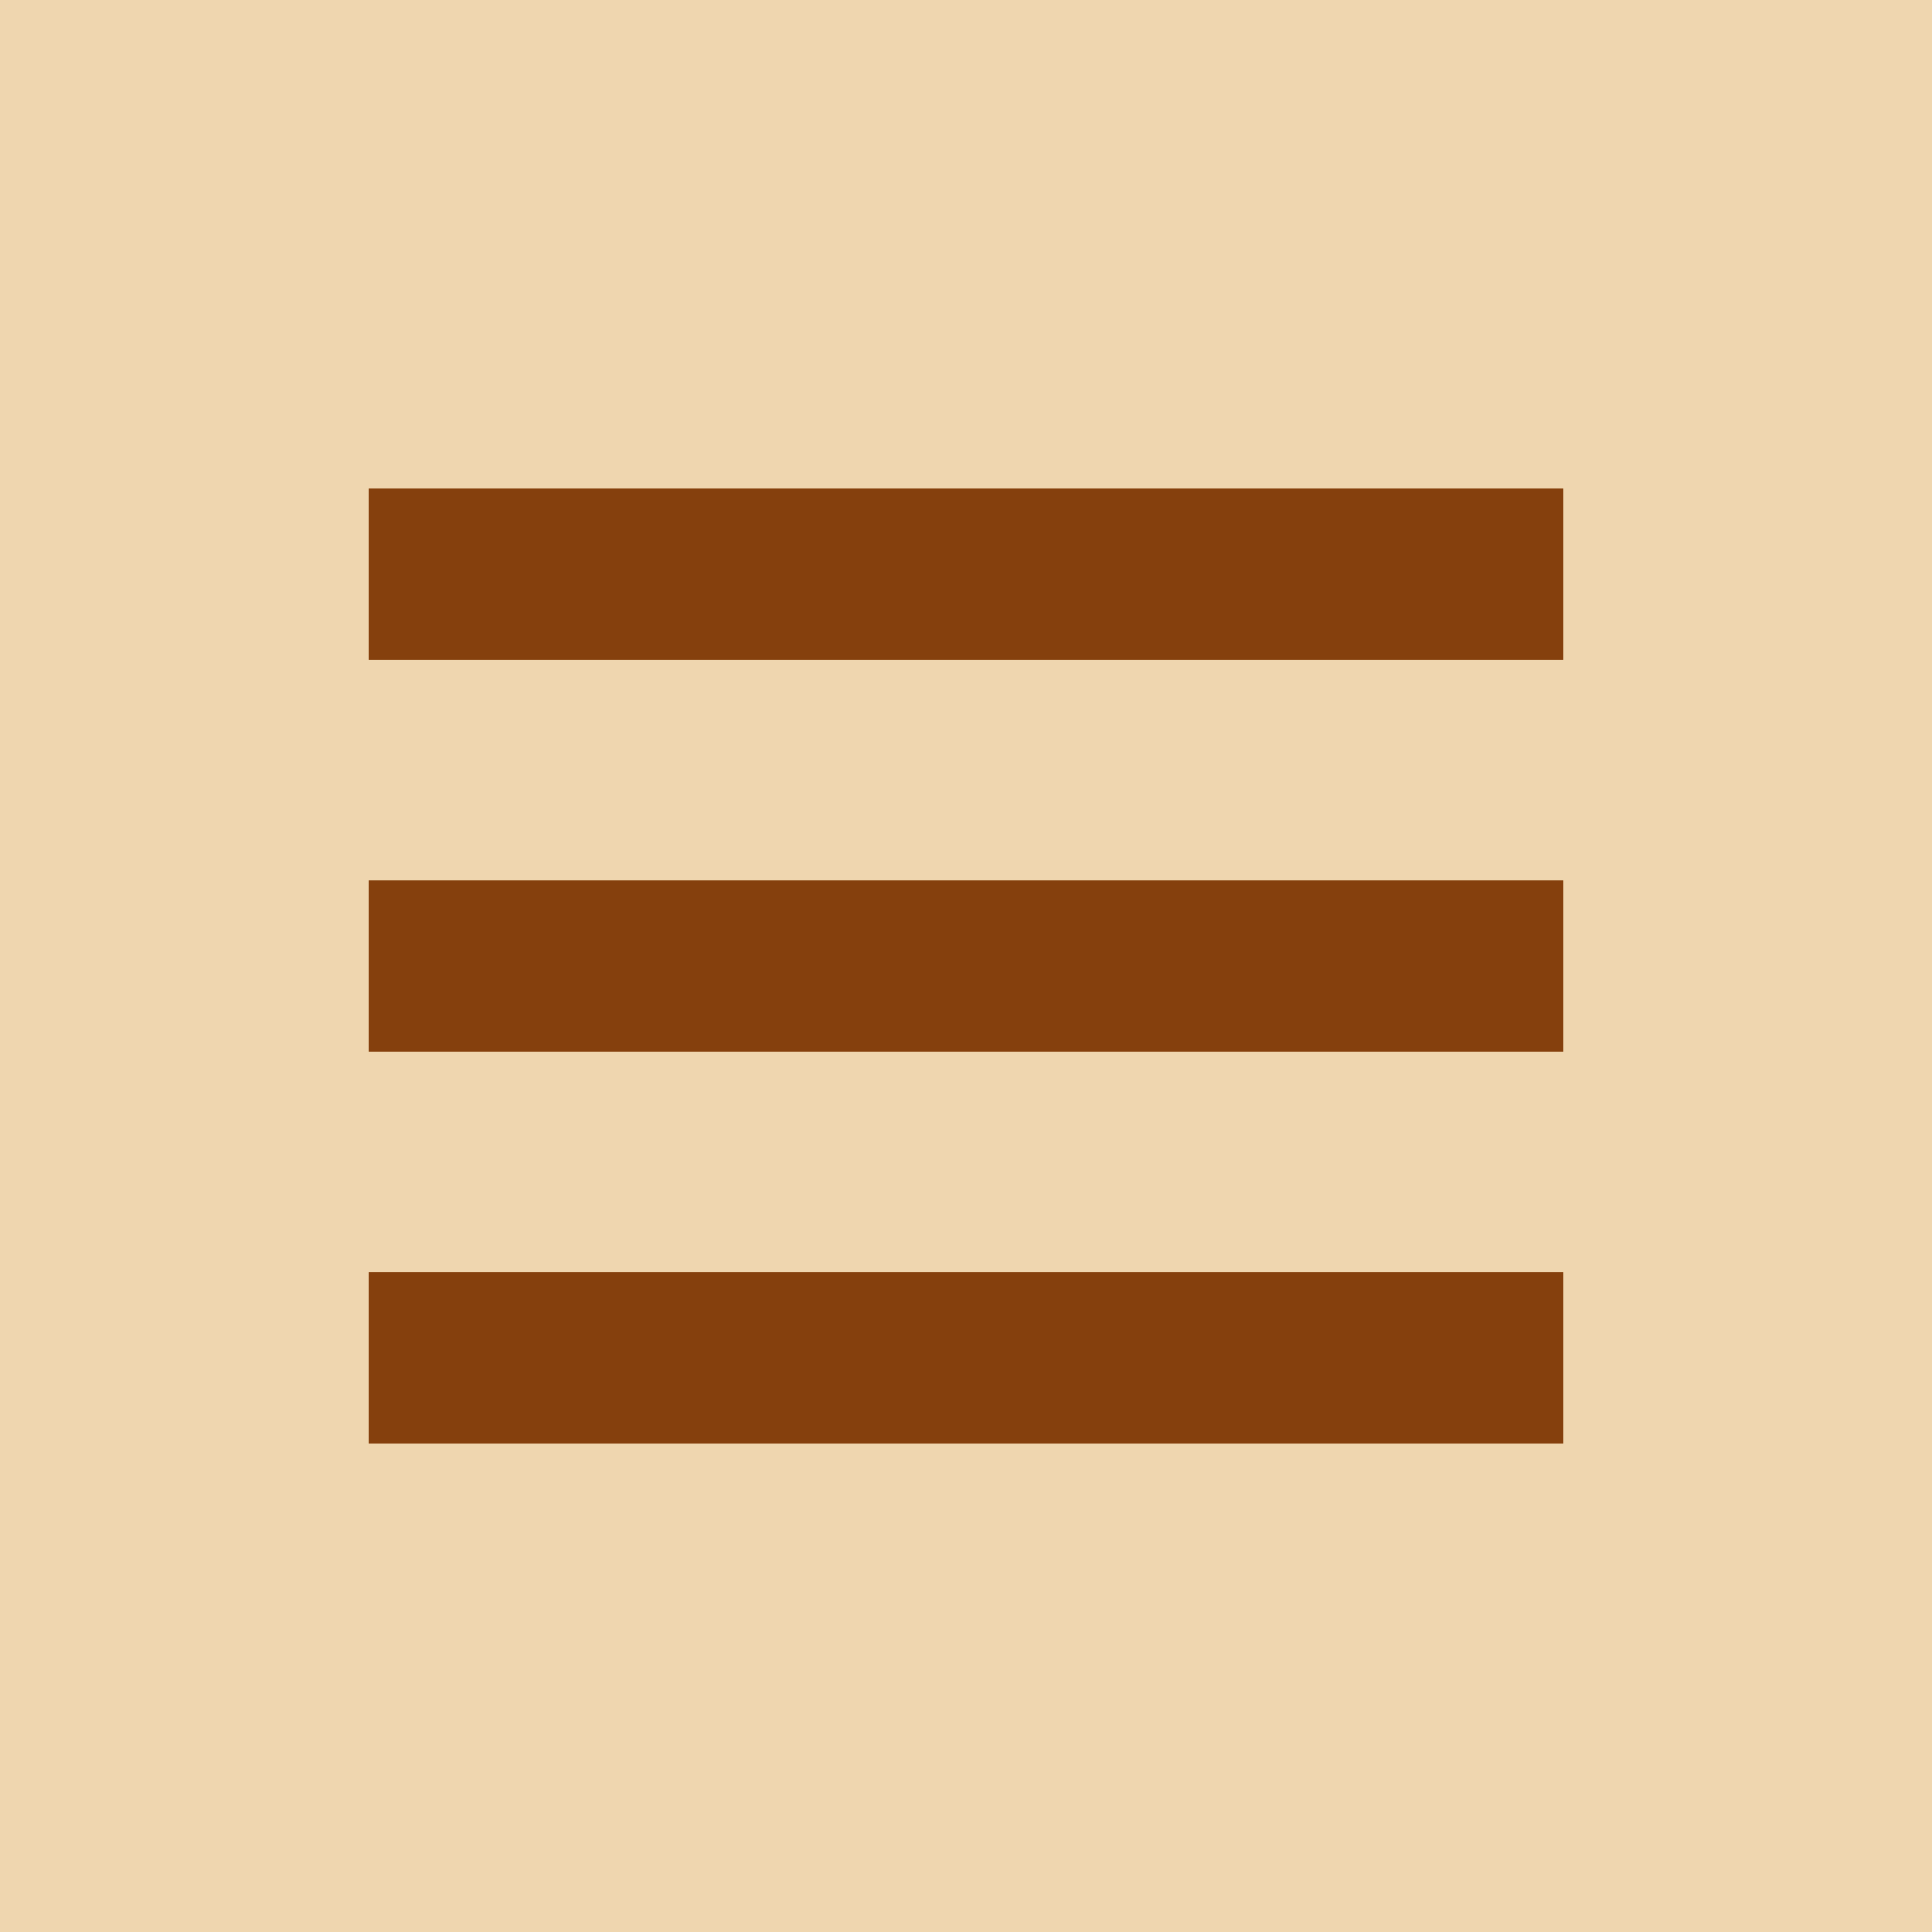 <svg id="Layer_1" data-name="Layer 1" xmlns="http://www.w3.org/2000/svg" viewBox="0 0 500 500"><defs><style>.cls-1{fill:#efd6af;}.cls-2{fill:#85400d;}</style></defs><rect class="cls-1" width="500" height="500"/><rect class="cls-2" x="95.35" y="126.49" width="309.3" height="44.29"/><rect class="cls-2" x="95.35" y="227.86" width="309.3" height="44.29"/><rect class="cls-2" x="95.35" y="329.22" width="309.3" height="44.29"/></svg>